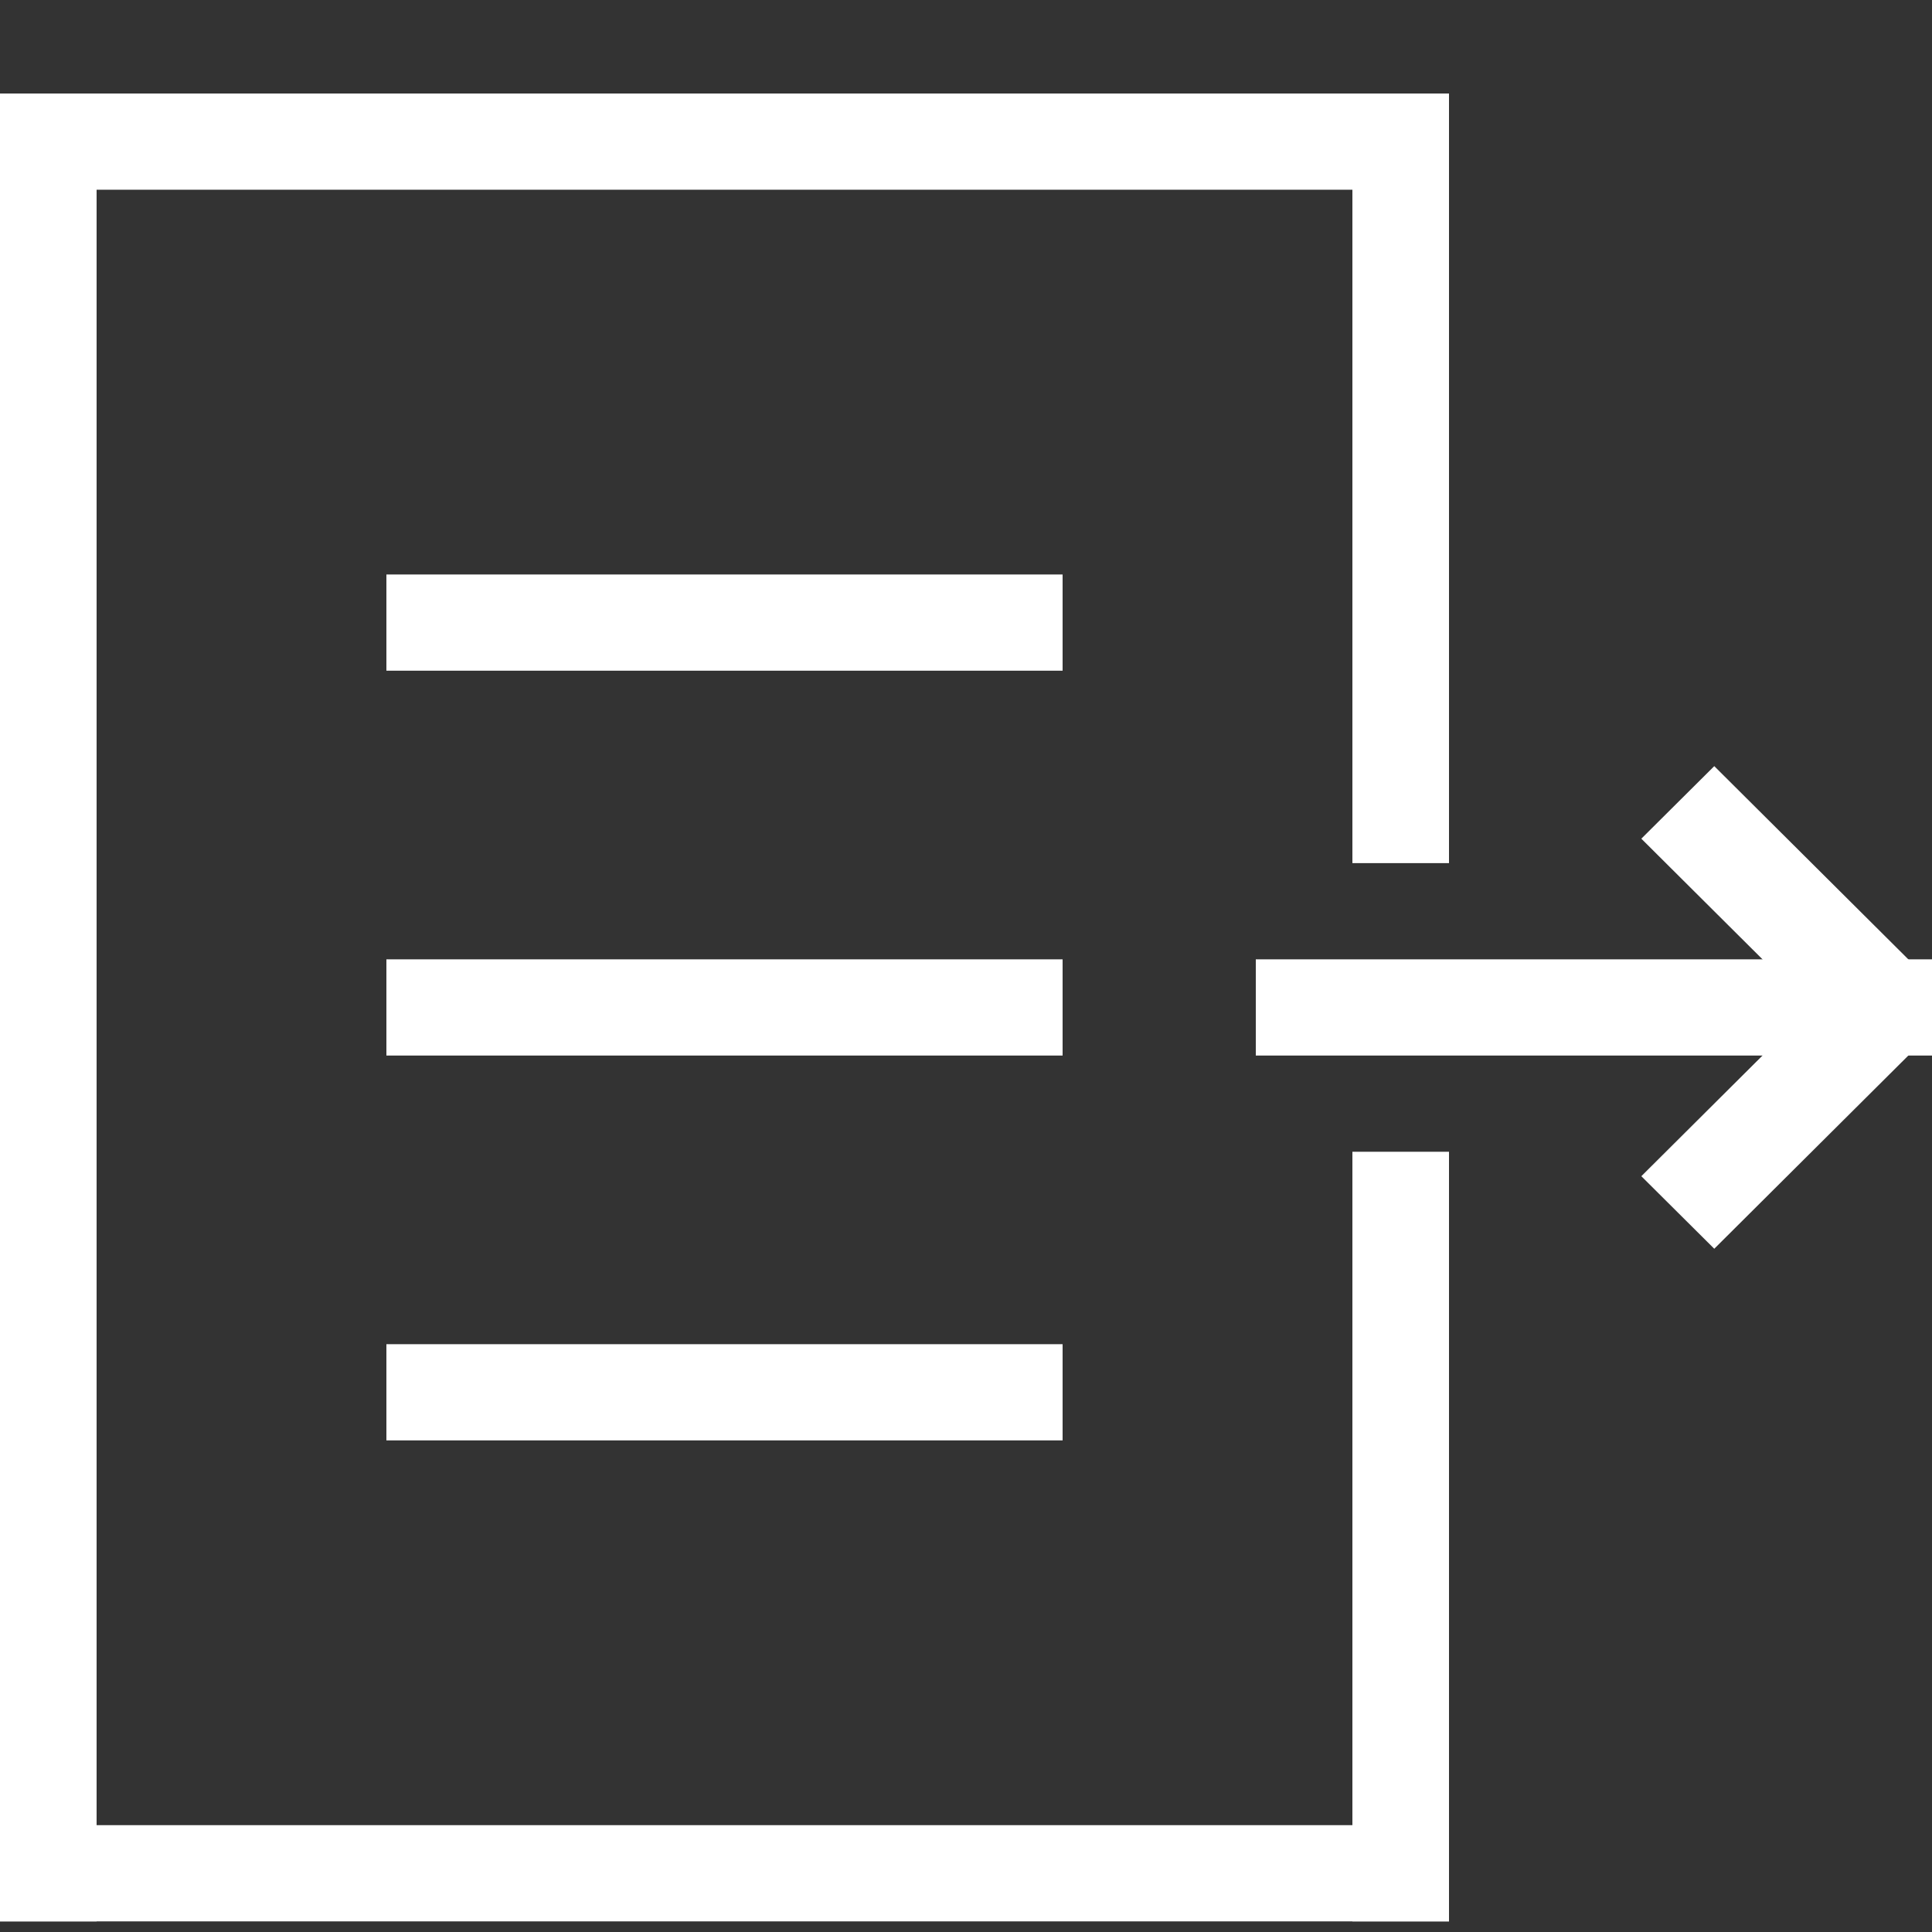 <svg 
 xmlns="http://www.w3.org/2000/svg"
 xmlns:xlink="http://www.w3.org/1999/xlink"
 width="20px" height="20px">
<rect width="100%" height="100%" fill="#333333" stroke="none"/>
<path fill-rule="evenodd"  fill="rgb(255, 255, 255)"
 d="M4.000,6.943 L4.000,5.947 L11.000,5.947 L11.000,6.943 L4.000,6.943 Z"/>
<path fill-rule="evenodd"  fill="rgb(255, 255, 255)"
 d="M-0.000,1.964 L-0.000,0.968 L15.000,0.968 L15.000,1.964 L-0.000,1.964 Z"/>
<path fill-rule="evenodd"  fill="rgb(255, 255, 255)"
 d="M-0.000,0.968 L1.000,0.968 L1.000,19.890 L-0.000,19.890 L-0.000,0.968 Z"/>
<path fill-rule="evenodd"  fill="rgb(255, 255, 255)"
 d="M14.000,0.968 L15.000,0.968 L15.000,8.935 L14.000,8.935 L14.000,0.968 Z"/>
<path fill-rule="evenodd"  fill="rgb(255, 255, 255)"
 d="M14.000,11.923 L15.000,11.923 L15.000,19.890 L14.000,19.890 L14.000,11.923 Z"/>
<path fill-rule="evenodd"  fill="rgb(255, 255, 255)"
 d="M-0.000,19.890 L-0.000,18.894 L15.000,18.894 L15.000,19.890 L-0.000,19.890 Z"/>
<path fill-rule="evenodd"  fill="rgb(255, 255, 255)"
 d="M4.000,10.927 L4.000,9.931 L11.000,9.931 L11.000,10.927 L4.000,10.927 Z"/>
<path fill-rule="evenodd"  fill="rgb(255, 255, 255)"
 d="M4.000,14.911 L4.000,13.915 L11.000,13.915 L11.000,14.911 L4.000,14.911 Z"/>
<path fill-rule="evenodd"  fill="rgb(255, 255, 255)"
 d="M13.000,10.927 L13.000,9.931 L20.000,9.931 L20.000,10.927 L13.000,10.927 Z"/>
<path fill-rule="evenodd"  fill="rgb(255, 255, 255)"
 d="M16.991,8.682 L17.746,7.931 L20.009,10.184 L19.254,10.935 L16.991,8.682 Z"/>
<path fill-rule="evenodd"  fill="rgb(255, 255, 255)"
 d="M16.991,12.176 L17.746,12.927 L20.009,10.674 L19.254,9.923 L16.991,12.176 Z"/>
</svg>